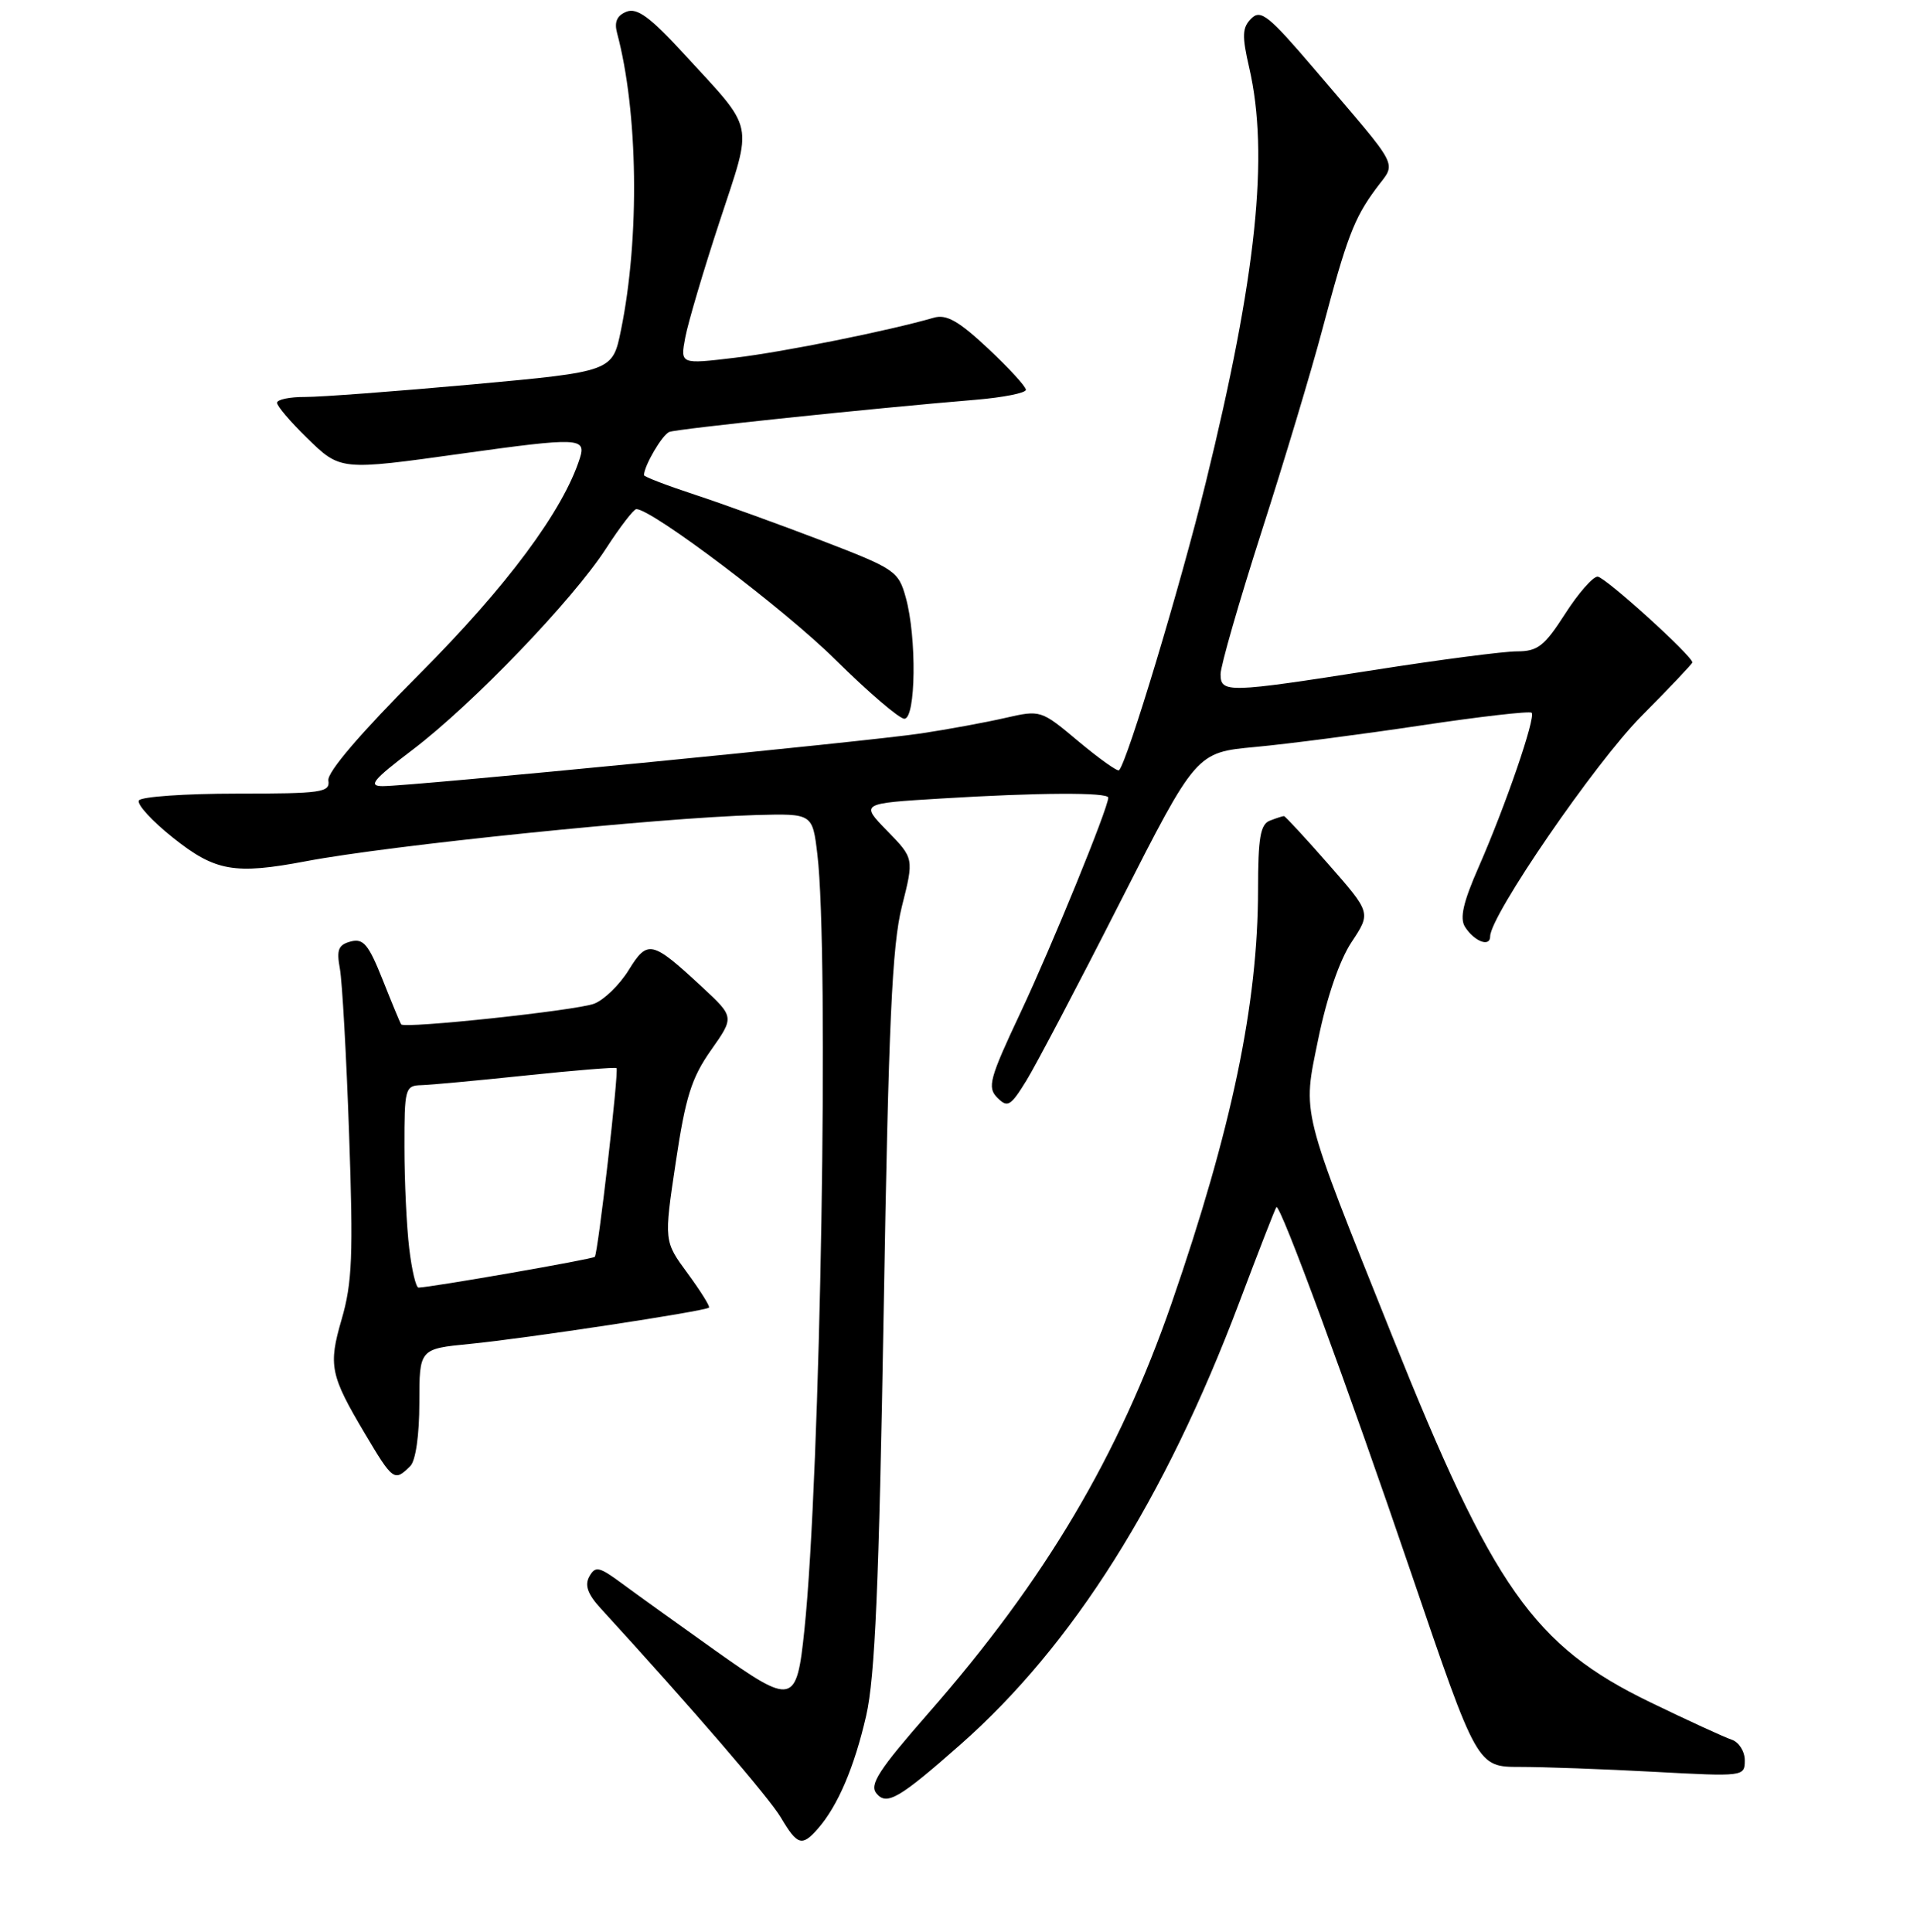 <?xml version="1.0" encoding="UTF-8" standalone="no"?>
<!DOCTYPE svg PUBLIC "-//W3C//DTD SVG 1.1//EN" "http://www.w3.org/Graphics/SVG/1.1/DTD/svg11.dtd" >
<svg xmlns="http://www.w3.org/2000/svg" xmlns:xlink="http://www.w3.org/1999/xlink" version="1.1" viewBox="0 0 256 258">
 <g >
 <path fill="currentColor"
d=" M 109.22 244.25 C 111.88 241.22 114.09 236.05 115.67 229.16 C 116.85 224.02 117.38 211.69 118.01 175.00 C 118.66 136.54 119.13 126.28 120.44 121.07 C 122.06 114.65 122.06 114.65 118.48 110.98 C 114.90 107.31 114.90 107.31 125.60 106.66 C 138.59 105.86 148.00 105.81 148.00 106.54 C 148.00 107.90 140.48 126.32 136.30 135.21 C 132.13 144.07 131.81 145.24 133.19 146.62 C 134.56 147.99 134.96 147.75 137.07 144.32 C 138.36 142.22 144.00 131.50 149.58 120.50 C 159.75 100.50 159.75 100.50 167.62 99.77 C 171.96 99.37 181.93 98.07 189.79 96.89 C 197.65 95.71 204.28 94.95 204.54 95.20 C 205.12 95.79 201.07 107.59 197.44 115.86 C 195.40 120.50 194.91 122.64 195.64 123.80 C 196.88 125.75 199.00 126.56 199.00 125.07 C 199.00 122.30 213.03 101.86 219.20 95.65 C 222.94 91.88 226.00 88.65 226.00 88.48 C 226.00 87.61 214.34 77.04 213.35 77.02 C 212.72 77.01 210.76 79.25 209.00 82.00 C 206.24 86.30 205.34 87.00 202.58 87.00 C 200.81 87.00 192.20 88.12 183.43 89.50 C 163.89 92.56 163.00 92.58 163.00 90.03 C 163.00 88.95 165.48 80.33 168.51 70.89 C 171.54 61.45 175.16 49.40 176.56 44.11 C 179.85 31.72 180.81 29.19 183.72 25.24 C 186.50 21.46 187.32 23.07 175.52 9.22 C 169.42 2.07 168.36 1.21 167.09 2.48 C 165.88 3.69 165.84 4.78 166.82 9.04 C 169.50 20.65 167.80 36.90 161.01 64.50 C 157.62 78.27 150.56 101.72 149.44 102.88 C 149.24 103.08 146.81 101.35 144.03 99.03 C 139.01 94.82 138.97 94.81 134.24 95.89 C 131.63 96.49 126.58 97.42 123.00 97.96 C 115.89 99.04 54.99 105.00 51.11 105.00 C 49.11 105.00 49.79 104.17 55.10 100.14 C 63.14 94.03 76.48 80.15 80.94 73.25 C 82.81 70.36 84.63 68.00 84.98 68.00 C 87.07 68.00 104.73 81.35 111.52 88.07 C 115.93 92.43 120.09 96.00 120.77 96.00 C 122.31 96.00 122.44 85.13 120.96 79.81 C 119.98 76.27 119.53 75.97 109.72 72.20 C 104.10 70.05 96.46 67.28 92.75 66.06 C 89.04 64.84 86.00 63.67 86.00 63.47 C 86.00 62.23 88.45 58.04 89.39 57.69 C 90.47 57.27 116.61 54.53 130.25 53.40 C 133.96 53.09 137.00 52.49 137.00 52.06 C 137.00 51.63 134.72 49.14 131.94 46.54 C 128.01 42.86 126.38 41.94 124.69 42.44 C 118.68 44.18 104.69 47.00 98.17 47.78 C 90.84 48.66 90.84 48.66 91.51 45.08 C 91.88 43.11 93.94 36.14 96.10 29.58 C 100.57 15.95 100.94 17.67 91.31 7.17 C 86.82 2.28 85.08 1.01 83.67 1.56 C 82.40 2.06 82.01 2.92 82.40 4.39 C 85.22 14.93 85.45 31.74 82.93 44.07 C 81.80 49.63 81.80 49.63 63.15 51.34 C 52.89 52.27 42.81 53.03 40.75 53.02 C 38.69 53.01 37.00 53.36 37.00 53.80 C 37.00 54.24 38.78 56.33 40.95 58.45 C 45.47 62.87 45.40 62.86 61.78 60.57 C 77.29 58.41 78.31 58.45 77.43 61.21 C 75.22 68.17 67.69 78.32 56.04 90.00 C 48.14 97.93 43.68 103.14 43.85 104.25 C 44.10 105.84 42.97 106.00 31.62 106.00 C 24.74 106.00 18.86 106.41 18.55 106.91 C 18.24 107.41 20.30 109.66 23.13 111.91 C 28.74 116.38 31.32 116.84 40.87 115.03 C 52.08 112.90 87.91 109.23 101.00 108.86 C 108.50 108.66 108.50 108.66 109.15 114.08 C 110.74 127.33 109.58 197.07 107.42 217.71 C 106.38 227.72 105.90 227.83 95.50 220.44 C 90.55 216.92 84.95 212.90 83.05 211.49 C 80.00 209.24 79.51 209.13 78.70 210.56 C 78.05 211.73 78.47 212.92 80.23 214.84 C 92.44 228.18 102.68 240.07 104.27 242.75 C 106.48 246.48 107.10 246.67 109.22 244.25 Z  M 128.27 233.00 C 143.26 219.78 155.55 200.29 165.48 174.00 C 168.07 167.12 170.31 161.38 170.45 161.23 C 170.95 160.70 179.93 185.08 188.50 210.25 C 197.27 236.00 197.27 236.00 202.98 236.00 C 206.12 236.00 214.16 236.29 220.84 236.65 C 232.88 237.30 233.00 237.29 233.00 235.12 C 233.00 233.92 232.21 232.68 231.25 232.36 C 230.29 232.04 225.38 229.79 220.35 227.35 C 204.82 219.82 199.39 212.10 185.94 178.50 C 173.57 147.59 173.94 149.06 176.03 138.84 C 177.18 133.22 178.88 128.26 180.49 125.83 C 183.09 121.91 183.09 121.91 177.42 115.45 C 174.31 111.90 171.62 109.00 171.46 109.00 C 171.30 109.00 170.45 109.27 169.58 109.61 C 168.31 110.10 168.00 111.90 168.00 118.86 C 167.99 134.09 164.49 150.82 156.48 174.00 C 149.41 194.43 139.58 211.02 124.00 228.80 C 117.36 236.39 116.07 238.37 117.04 239.54 C 118.41 241.20 120.08 240.23 128.27 233.00 Z  M 54.80 195.80 C 55.51 195.09 56.00 191.66 56.00 187.38 C 56.00 180.16 56.00 180.16 62.75 179.50 C 70.08 178.79 94.21 175.13 94.68 174.65 C 94.84 174.49 93.55 172.43 91.82 170.07 C 88.66 165.78 88.66 165.78 90.24 155.25 C 91.54 146.53 92.35 143.96 94.94 140.28 C 98.07 135.84 98.07 135.84 93.79 131.86 C 87.04 125.60 86.49 125.47 83.95 129.58 C 82.74 131.54 80.66 133.56 79.34 134.06 C 76.95 134.97 54.01 137.42 53.57 136.82 C 53.44 136.64 52.33 133.96 51.10 130.86 C 49.22 126.14 48.53 125.31 46.84 125.75 C 45.18 126.19 44.92 126.85 45.39 129.39 C 45.70 131.10 46.26 141.05 46.62 151.50 C 47.19 167.64 47.04 171.36 45.62 176.23 C 43.83 182.39 44.09 183.66 48.74 191.50 C 52.48 197.79 52.67 197.93 54.80 195.80 Z  M 54.65 166.75 C 54.30 163.86 54.01 157.79 54.01 153.25 C 54.00 145.38 54.10 145.00 56.25 144.94 C 57.49 144.91 63.80 144.32 70.28 143.64 C 76.76 142.96 82.18 142.52 82.33 142.66 C 82.67 143.00 79.86 167.39 79.43 167.87 C 79.15 168.18 57.78 171.91 55.89 171.98 C 55.55 171.99 54.99 169.64 54.65 166.75 Z "/>
</g>
</svg>